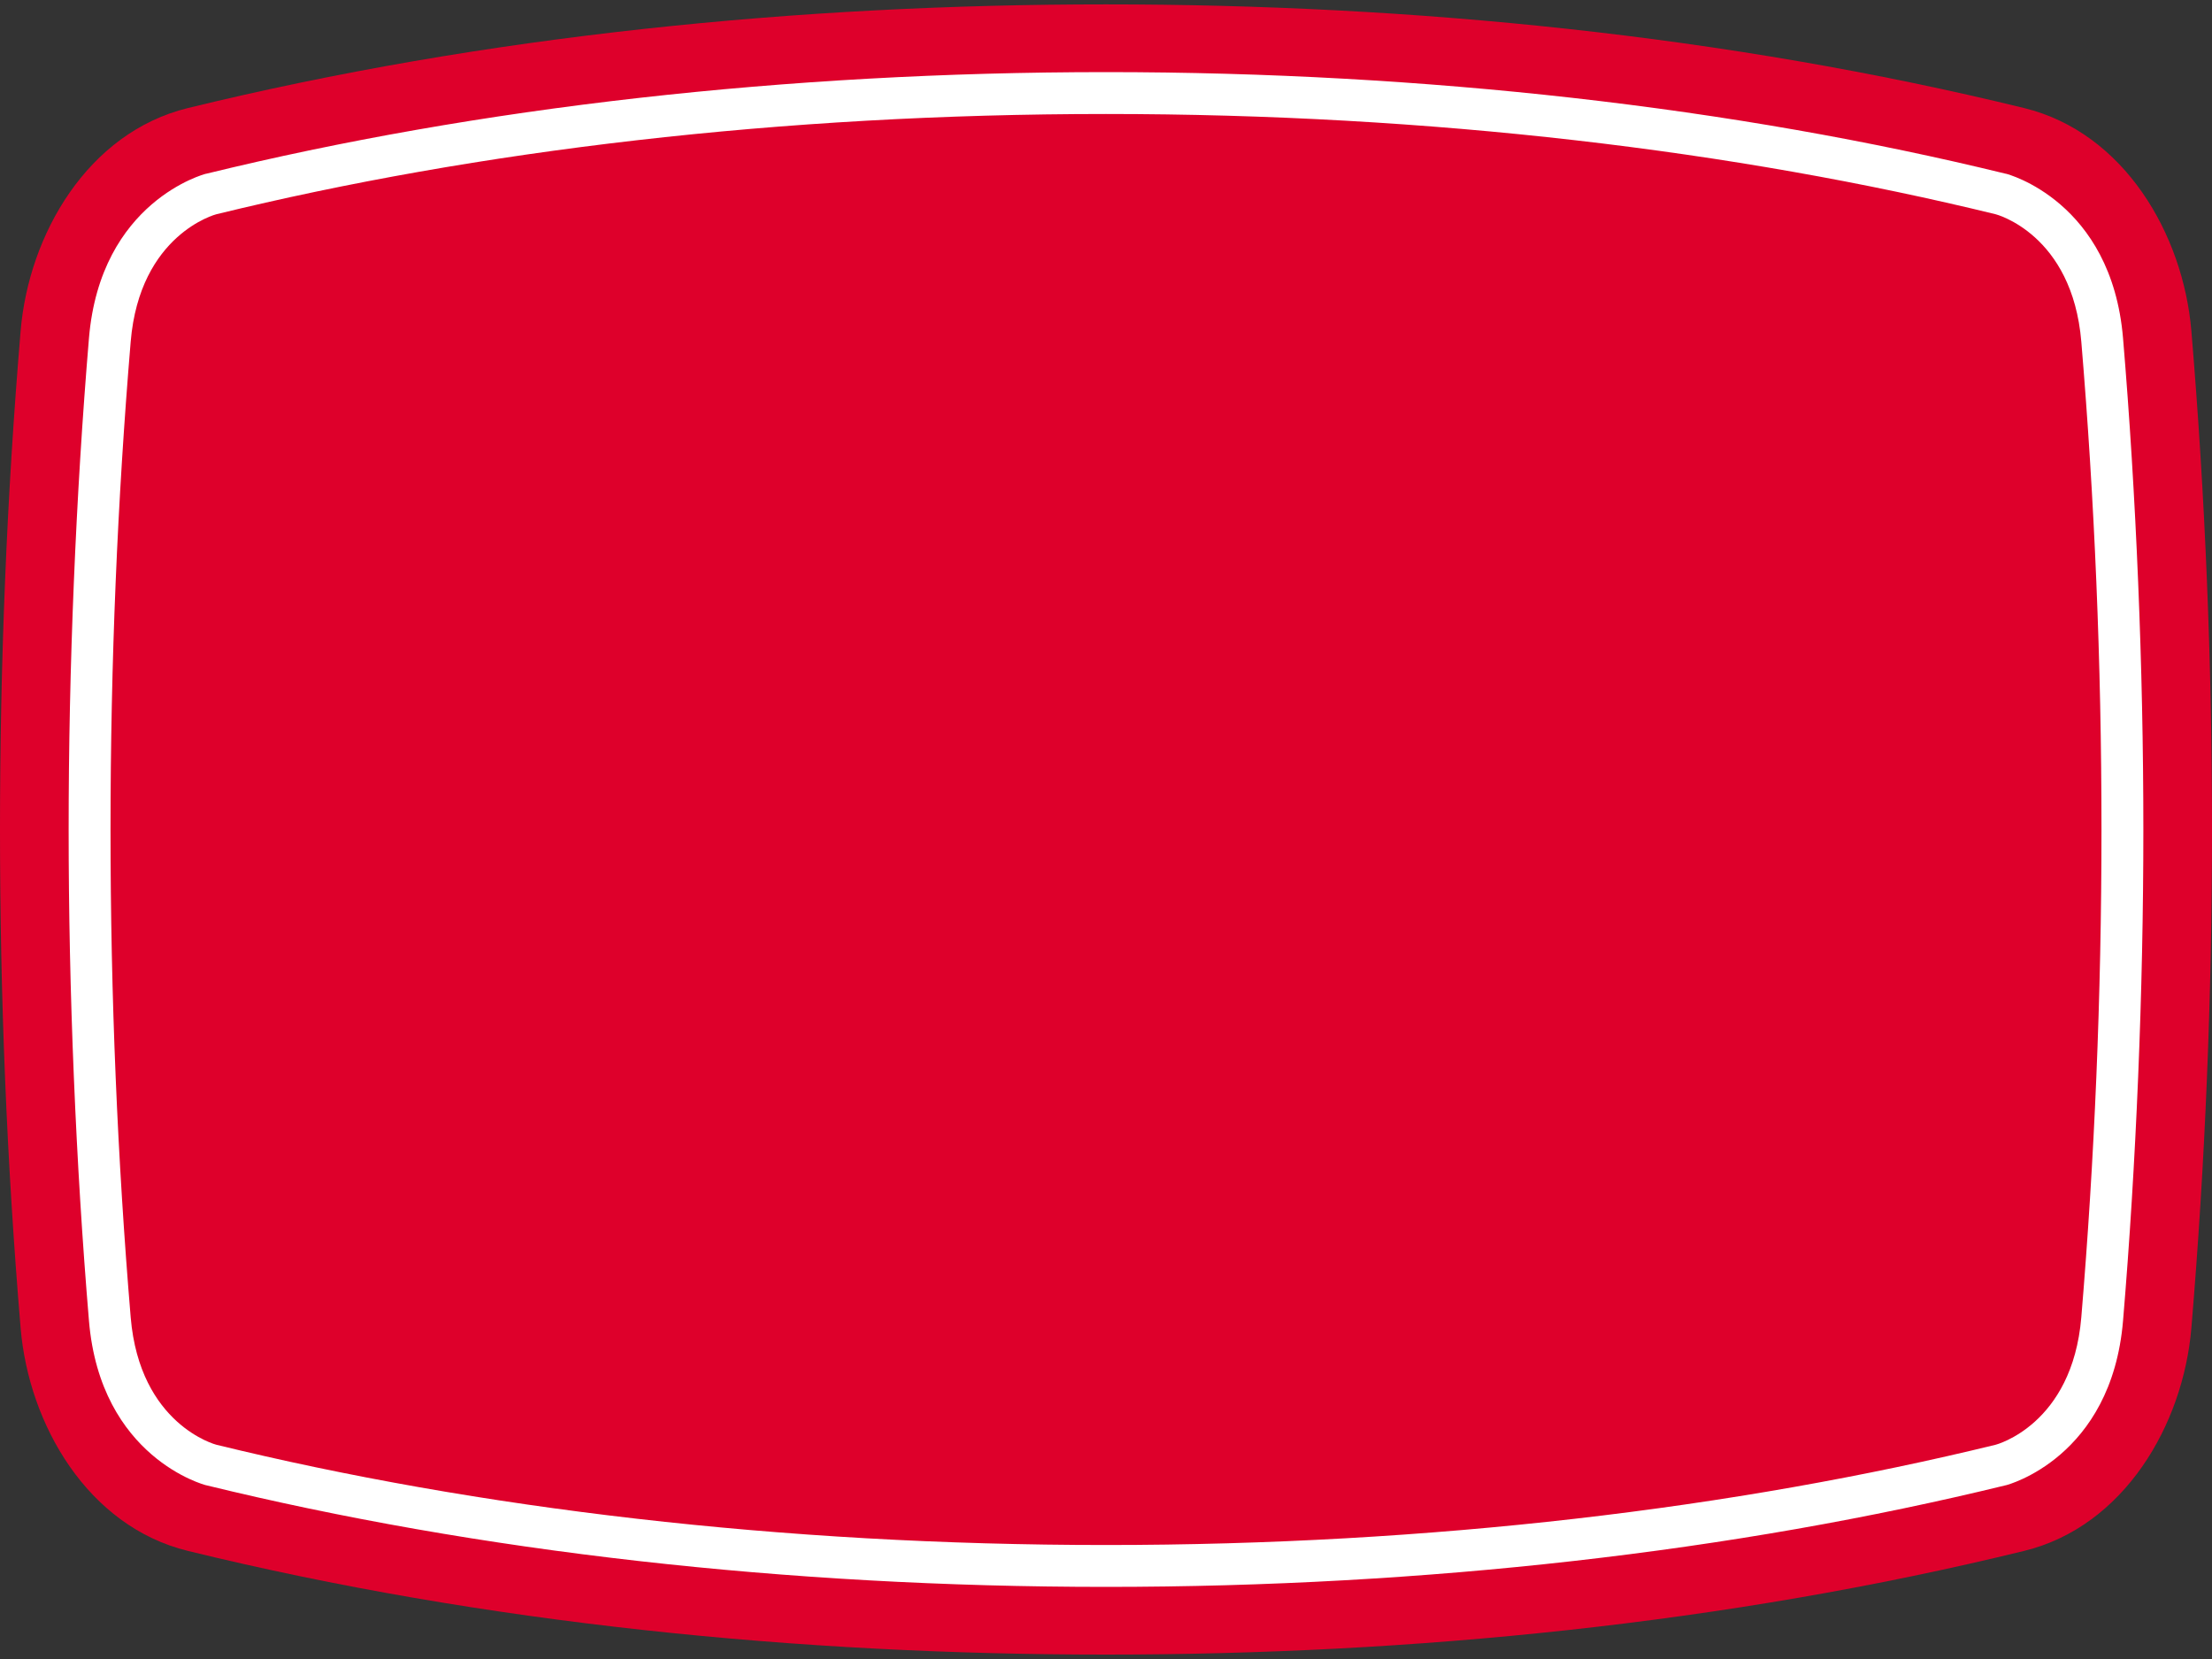 <?xml version="1.0" encoding="UTF-8"?>
<!DOCTYPE svg PUBLIC "-//W3C//DTD SVG 1.1//EN" "http://www.w3.org/Graphics/SVG/1.1/DTD/svg11.dtd">
<!-- Company: MK ELEKTRO -->
<svg xmlns="http://www.w3.org/2000/svg" xml:space="preserve" width="60px" height="45px" version="1.1"
	style="shape-rendering:geometricPrecision; text-rendering:geometricPrecision; image-rendering:optimizeQuality; fill-rule:evenodd; clip-rule:evenodd"
	viewBox="0 0 60 45" xmlns:xlink="http://www.w3.org/1999/xlink">
 <rect x="0" y="0" width="60" height="45" fill="#333333" stroke="none"/>
 <defs>
  <style type="text/css">
   <![CDATA[
    .fil0 {fill:#DE002B}
    .fil1 {fill:white}
   ]]>
  </style>
 </defs>
 <g id="layer_1">
  <path class="fil0" d="M30 44.88c-8.305,0 -16.828,-0.837 -24.904,-2.812 -2.712,-0.663 -4.317,-3.421 -4.537,-6.05 -0.377,-4.495 -0.559,-9.007 -0.559,-13.518 0,-4.511 0.182,-9.023 0.559,-13.519 0.22,-2.629 1.825,-5.387 4.537,-6.05 8.076,-1.974 16.599,-2.812 24.904,-2.812 8.305,0 16.828,0.838 24.904,2.812 2.712,0.663 4.317,3.421 4.537,6.05 0.377,4.496 0.559,9.008 0.559,13.519 0,4.511 -0.182,9.023 -0.559,13.518 -0.22,2.629 -1.825,5.387 -4.537,6.05 -8.076,1.975 -16.599,2.812 -24.904,2.812z"/>
  <path class="fil1" d="M30 43.044c-4.368,0 -8.61,-0.243 -12.651,-0.699 -4.162,-0.469 -8.106,-1.166 -11.748,-2.056l-0.022 -0.005c-0.008,-0.002 -2.854,-0.736 -3.166,-4.46 -0.178,-2.123 -0.315,-4.331 -0.41,-6.621 -0.094,-2.261 -0.141,-4.498 -0.141,-6.703 0,-2.205 0.047,-4.442 0.141,-6.703 0.095,-2.29 0.232,-4.499 0.41,-6.622 0.312,-3.724 3.158,-4.458 3.166,-4.46l0.022 -0.004c3.642,-0.891 7.586,-1.588 11.748,-2.057 4.041,-0.455 8.283,-0.698 12.651,-0.698 4.368,0 8.61,0.243 12.651,0.698 4.162,0.469 8.106,1.166 11.748,2.057l0.022 0.004c0.008,0.002 2.854,0.736 3.166,4.46 0.178,2.123 0.315,4.332 0.41,6.622 0.094,2.261 0.141,4.498 0.141,6.703 0,2.205 -0.047,4.442 -0.141,6.703 -0.095,2.29 -0.232,4.498 -0.41,6.621 -0.312,3.724 -3.158,4.458 -3.166,4.46l-0.022 0.005c-3.642,0.89 -7.586,1.587 -11.748,2.056 -4.041,0.456 -8.283,0.699 -12.651,0.699zm0 -39.952c-8.817,0 -17.069,0.992 -24.133,2.72 0,0 -2.077,0.534 -2.322,3.456 -0.358,4.275 -0.547,8.699 -0.547,13.232 0,4.532 0.189,8.957 0.547,13.231 0.245,2.922 2.322,3.457 2.322,3.457 7.064,1.727 15.316,2.72 24.133,2.72 8.817,0 17.069,-0.993 24.133,-2.72 0,0 2.077,-0.535 2.322,-3.457 0.358,-4.274 0.547,-8.699 0.547,-13.231 0,-4.533 -0.189,-8.957 -0.547,-13.232 -0.245,-2.922 -2.322,-3.456 -2.322,-3.456 -7.064,-1.728 -15.316,-2.72 -24.133,-2.72z"/>
 </g>
</svg>
